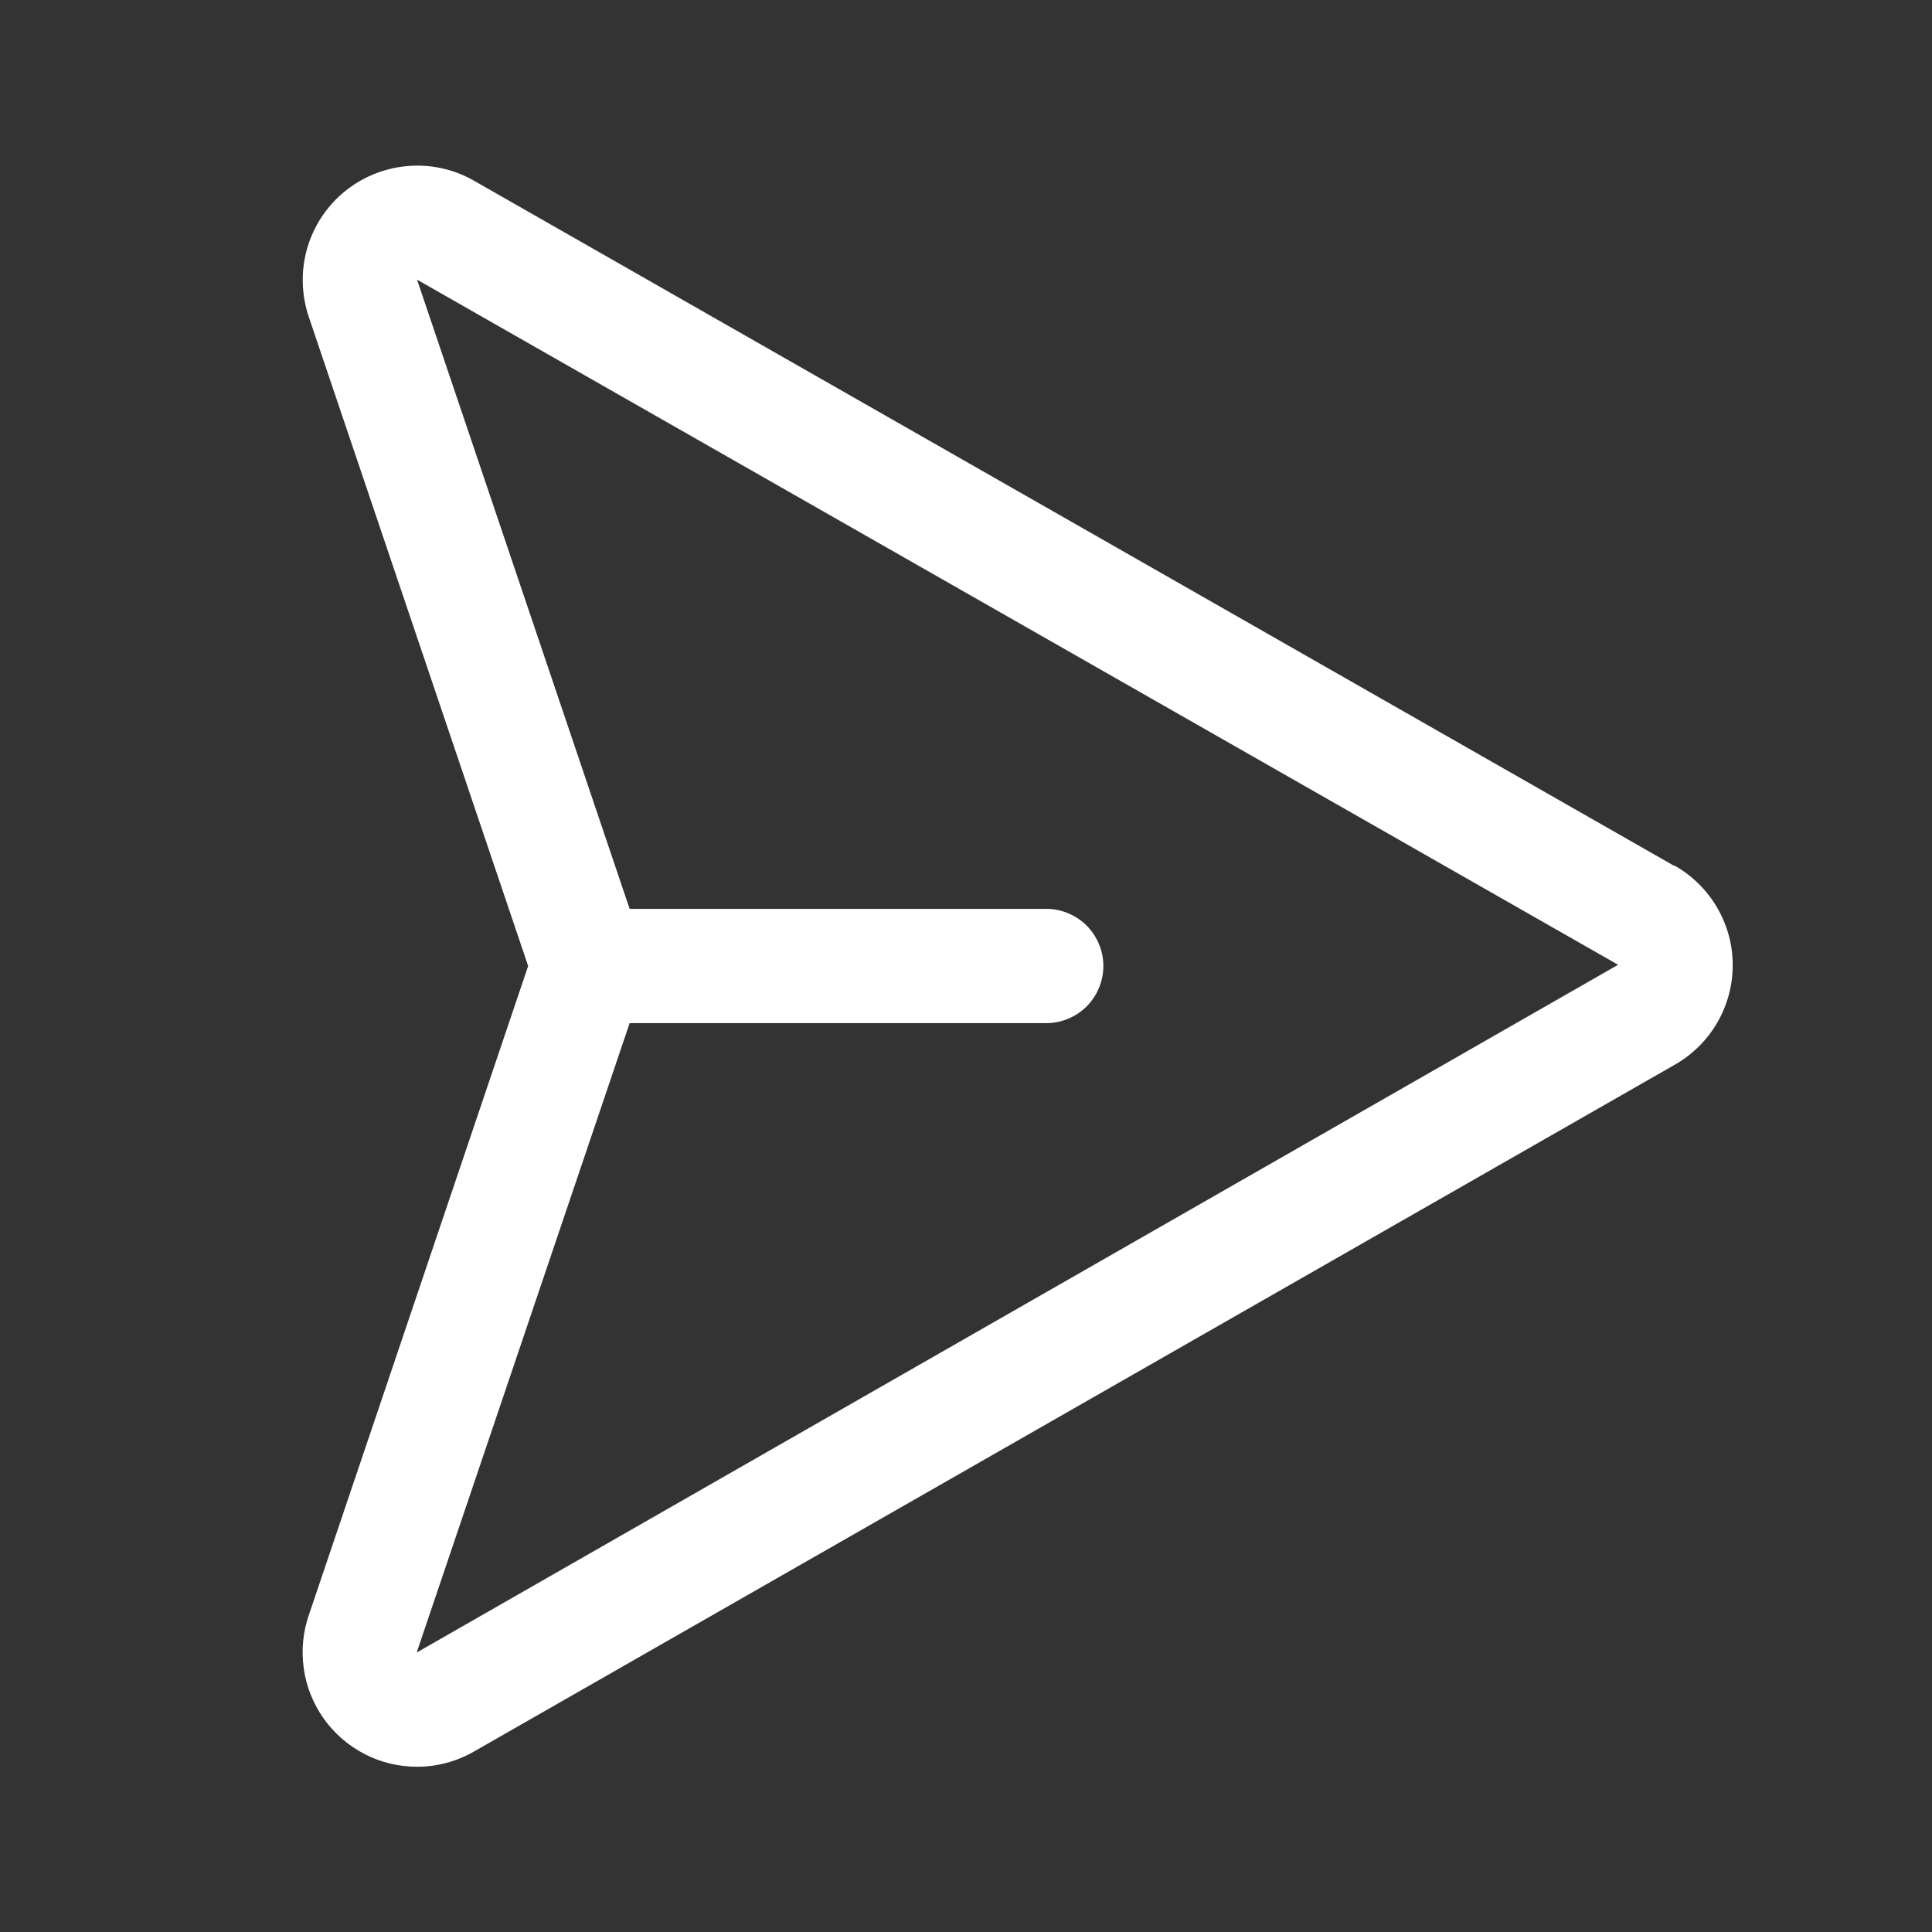 <svg width="19" height="19" viewBox="0 0 19 19" fill="none" xmlns="http://www.w3.org/2000/svg">
<rect x="0" y="0" width="19" height="19" fill="#333333" stroke="none"/>
<path d="M16.466 8.516L4.654 1.773C4.455 1.661 4.226 1.612 3.998 1.634C3.771 1.655 3.555 1.745 3.38 1.891C3.204 2.038 3.078 2.235 3.017 2.456C2.957 2.676 2.965 2.91 3.04 3.126L5.194 9.5L3.04 15.875C2.98 16.045 2.962 16.227 2.987 16.405C3.011 16.583 3.079 16.753 3.182 16.899C3.286 17.046 3.424 17.166 3.584 17.249C3.743 17.332 3.921 17.375 4.101 17.375C4.296 17.375 4.488 17.324 4.658 17.227L16.465 10.474C16.639 10.376 16.784 10.234 16.885 10.062C16.986 9.89 17.04 9.694 17.04 9.494C17.041 9.295 16.988 9.099 16.887 8.926C16.787 8.754 16.642 8.611 16.469 8.513L16.466 8.516ZM4.101 16.25C4.101 16.247 4.101 16.244 4.101 16.242L6.192 10.062H10.288C10.437 10.062 10.58 10.003 10.686 9.898C10.791 9.792 10.851 9.649 10.851 9.5C10.851 9.351 10.791 9.208 10.686 9.102C10.58 8.997 10.437 8.938 10.288 8.938H6.192L4.105 2.761C4.104 2.757 4.103 2.753 4.101 2.75L15.913 9.488L4.101 16.25Z" fill="white"/>
</svg>
